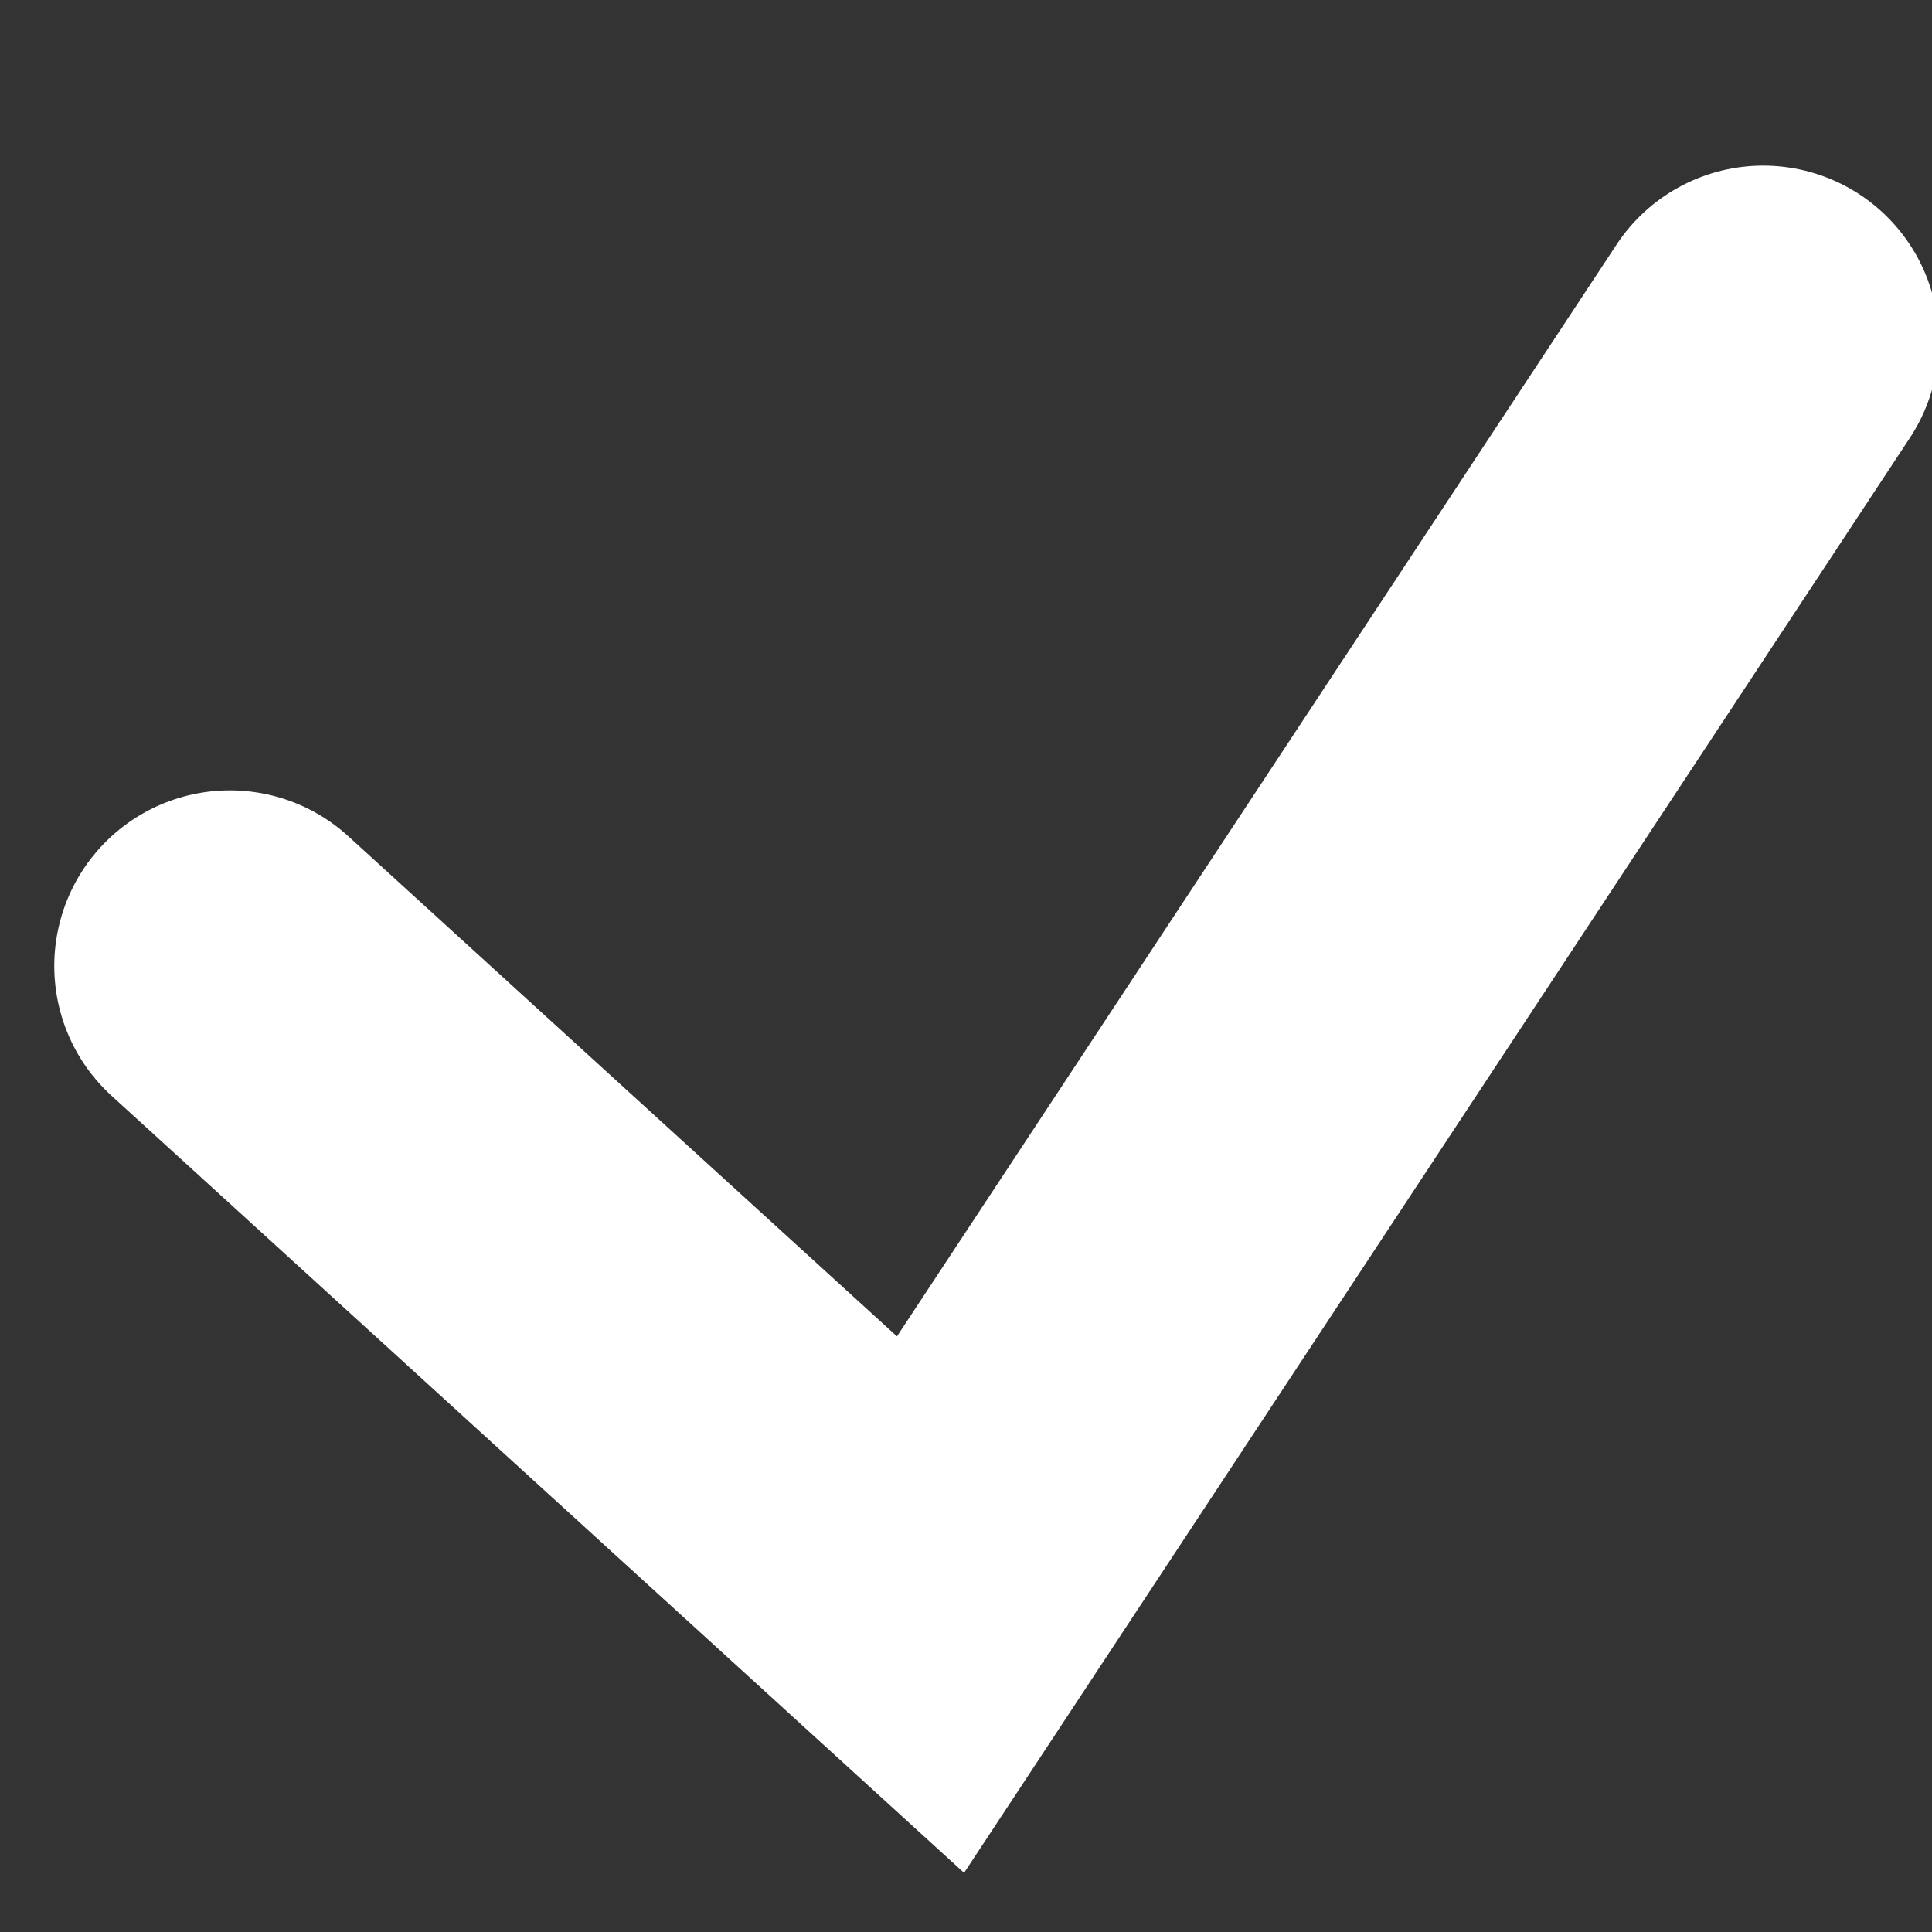 <svg xmlns="http://www.w3.org/2000/svg" width="11" height="11" viewBox="0 0 11 11">
    <rect x="0" y="0" width="11" height="11" fill="#333333" stroke="none"/>
    <g fill="none" fill-rule="evenodd" stroke-linecap="round">
        <g stroke="#FFF" stroke-width="2">
            <g>
                <path d="M4.309 9.5L8.298 13.136 13.039 5.943" transform="translate(-937 -377) translate(934 373)"/>
            </g>
        </g>
    </g>
</svg>
